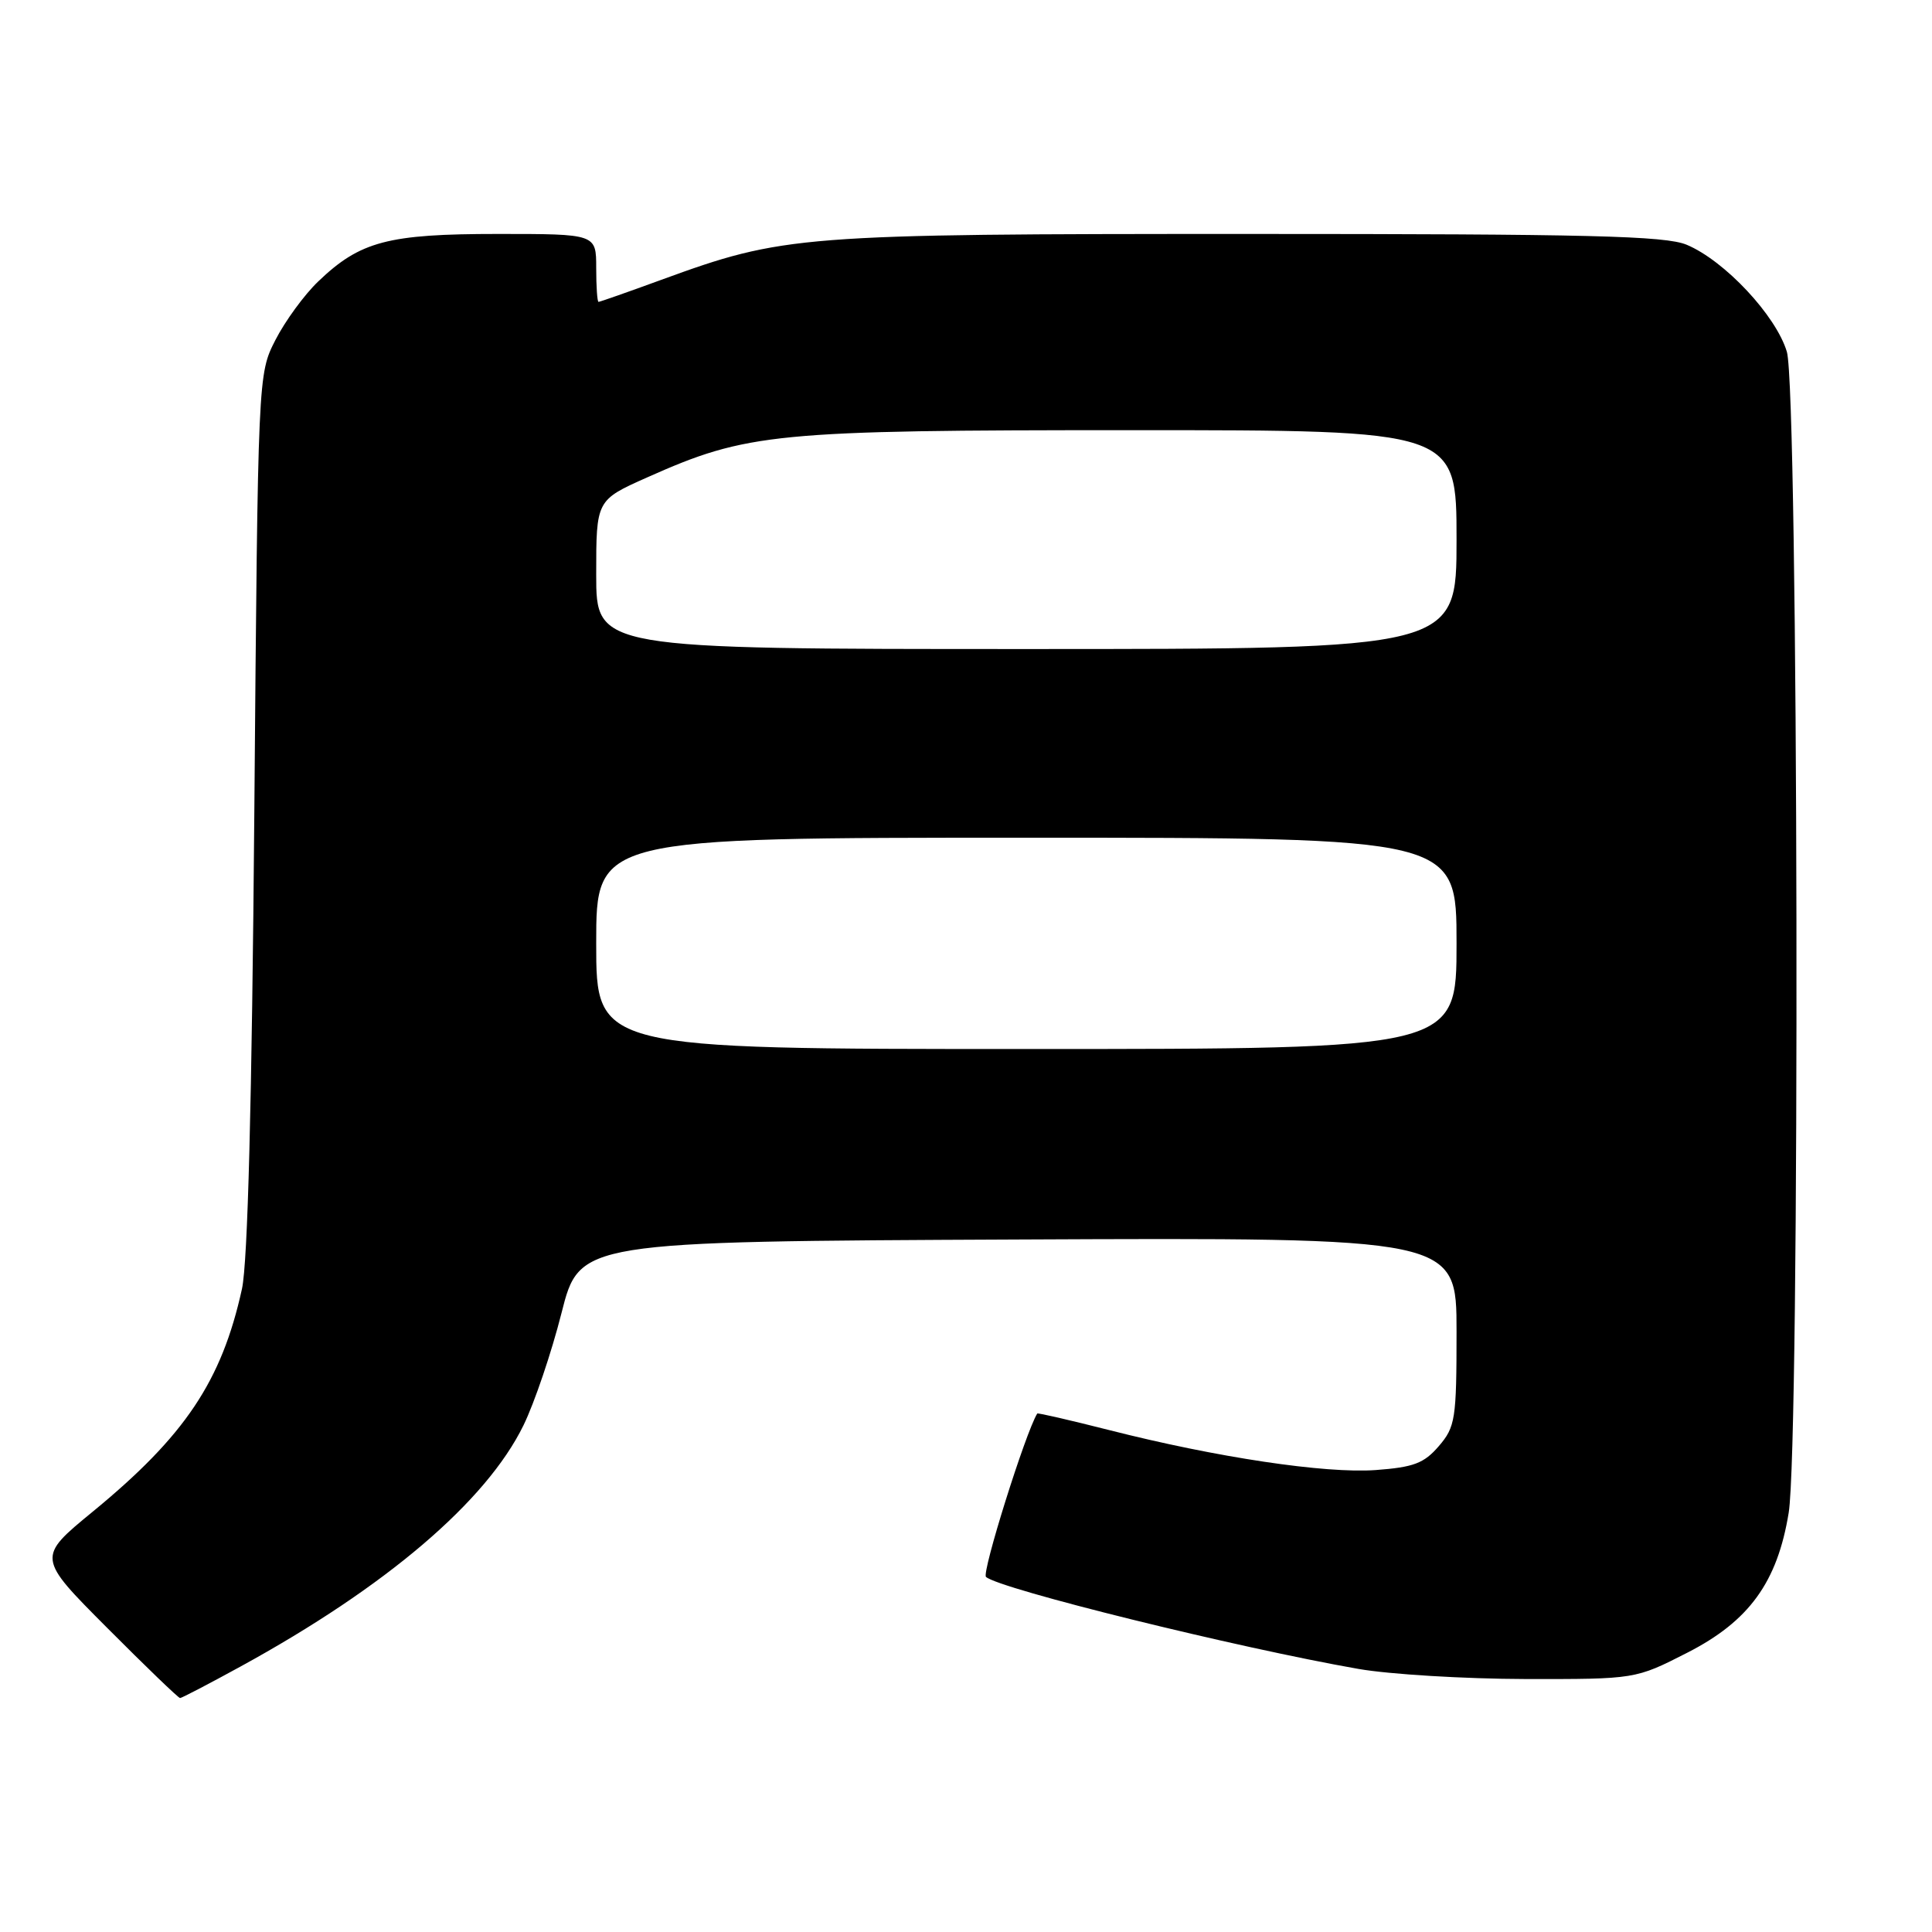 <?xml version="1.0" encoding="UTF-8" standalone="no"?>
<!DOCTYPE svg PUBLIC "-//W3C//DTD SVG 1.1//EN" "http://www.w3.org/Graphics/SVG/1.1/DTD/svg11.dtd" >
<svg xmlns="http://www.w3.org/2000/svg" xmlns:xlink="http://www.w3.org/1999/xlink" version="1.1" viewBox="0 0 256 256">
 <g >
 <path fill="currentColor"
d=" M 31.88 220.82 C 51.15 210.27 64.43 198.95 69.36 188.87 C 70.81 185.91 73.08 179.21 74.40 173.99 C 76.80 164.50 76.80 164.50 134.90 164.24 C 193.00 163.98 193.00 163.98 193.00 176.44 C 193.00 188.06 192.84 189.07 190.65 191.62 C 188.69 193.90 187.31 194.42 182.28 194.79 C 175.58 195.27 161.22 193.12 146.96 189.49 C 141.79 188.18 137.51 187.19 137.44 187.30 C 135.88 189.83 130.05 208.42 130.65 208.95 C 132.45 210.55 163.99 218.34 180.00 221.14 C 184.12 221.86 194.07 222.46 202.10 222.48 C 216.70 222.50 216.70 222.50 223.56 219.00 C 231.76 214.82 235.51 209.66 237.01 200.45 C 238.53 191.18 238.31 51.77 236.77 46.62 C 235.34 41.82 228.52 34.53 223.49 32.43 C 220.66 31.25 210.57 31.00 165.49 31.00 C 105.77 31.00 103.87 31.15 87.62 37.08 C 83.22 38.69 79.48 40.00 79.31 40.00 C 79.14 40.00 79.00 37.98 79.00 35.50 C 79.00 31.00 79.00 31.00 65.97 31.00 C 51.39 31.00 47.72 31.97 42.16 37.30 C 40.32 39.06 37.78 42.54 36.50 45.04 C 34.18 49.58 34.18 49.58 33.70 107.54 C 33.38 146.13 32.83 167.27 32.06 170.79 C 29.37 183.02 24.51 190.27 12.28 200.31 C 4.90 206.37 4.90 206.37 14.18 215.68 C 19.29 220.81 23.64 225.00 23.86 225.00 C 24.08 225.00 27.68 223.12 31.88 220.82 Z  M 79.00 125.00 C 79.00 111.00 79.00 111.00 136.00 111.00 C 193.00 111.00 193.00 111.00 193.00 125.00 C 193.00 139.00 193.00 139.00 136.00 139.00 C 79.00 139.00 79.00 139.00 79.00 125.00 Z  M 79.00 76.13 C 79.00 66.27 79.00 66.27 85.75 63.26 C 99.04 57.34 102.54 57.00 149.95 57.00 C 193.00 57.00 193.00 57.00 193.00 71.50 C 193.00 86.00 193.00 86.00 136.00 86.00 C 79.00 86.00 79.00 86.00 79.00 76.13 Z "/>
</g>
</svg>